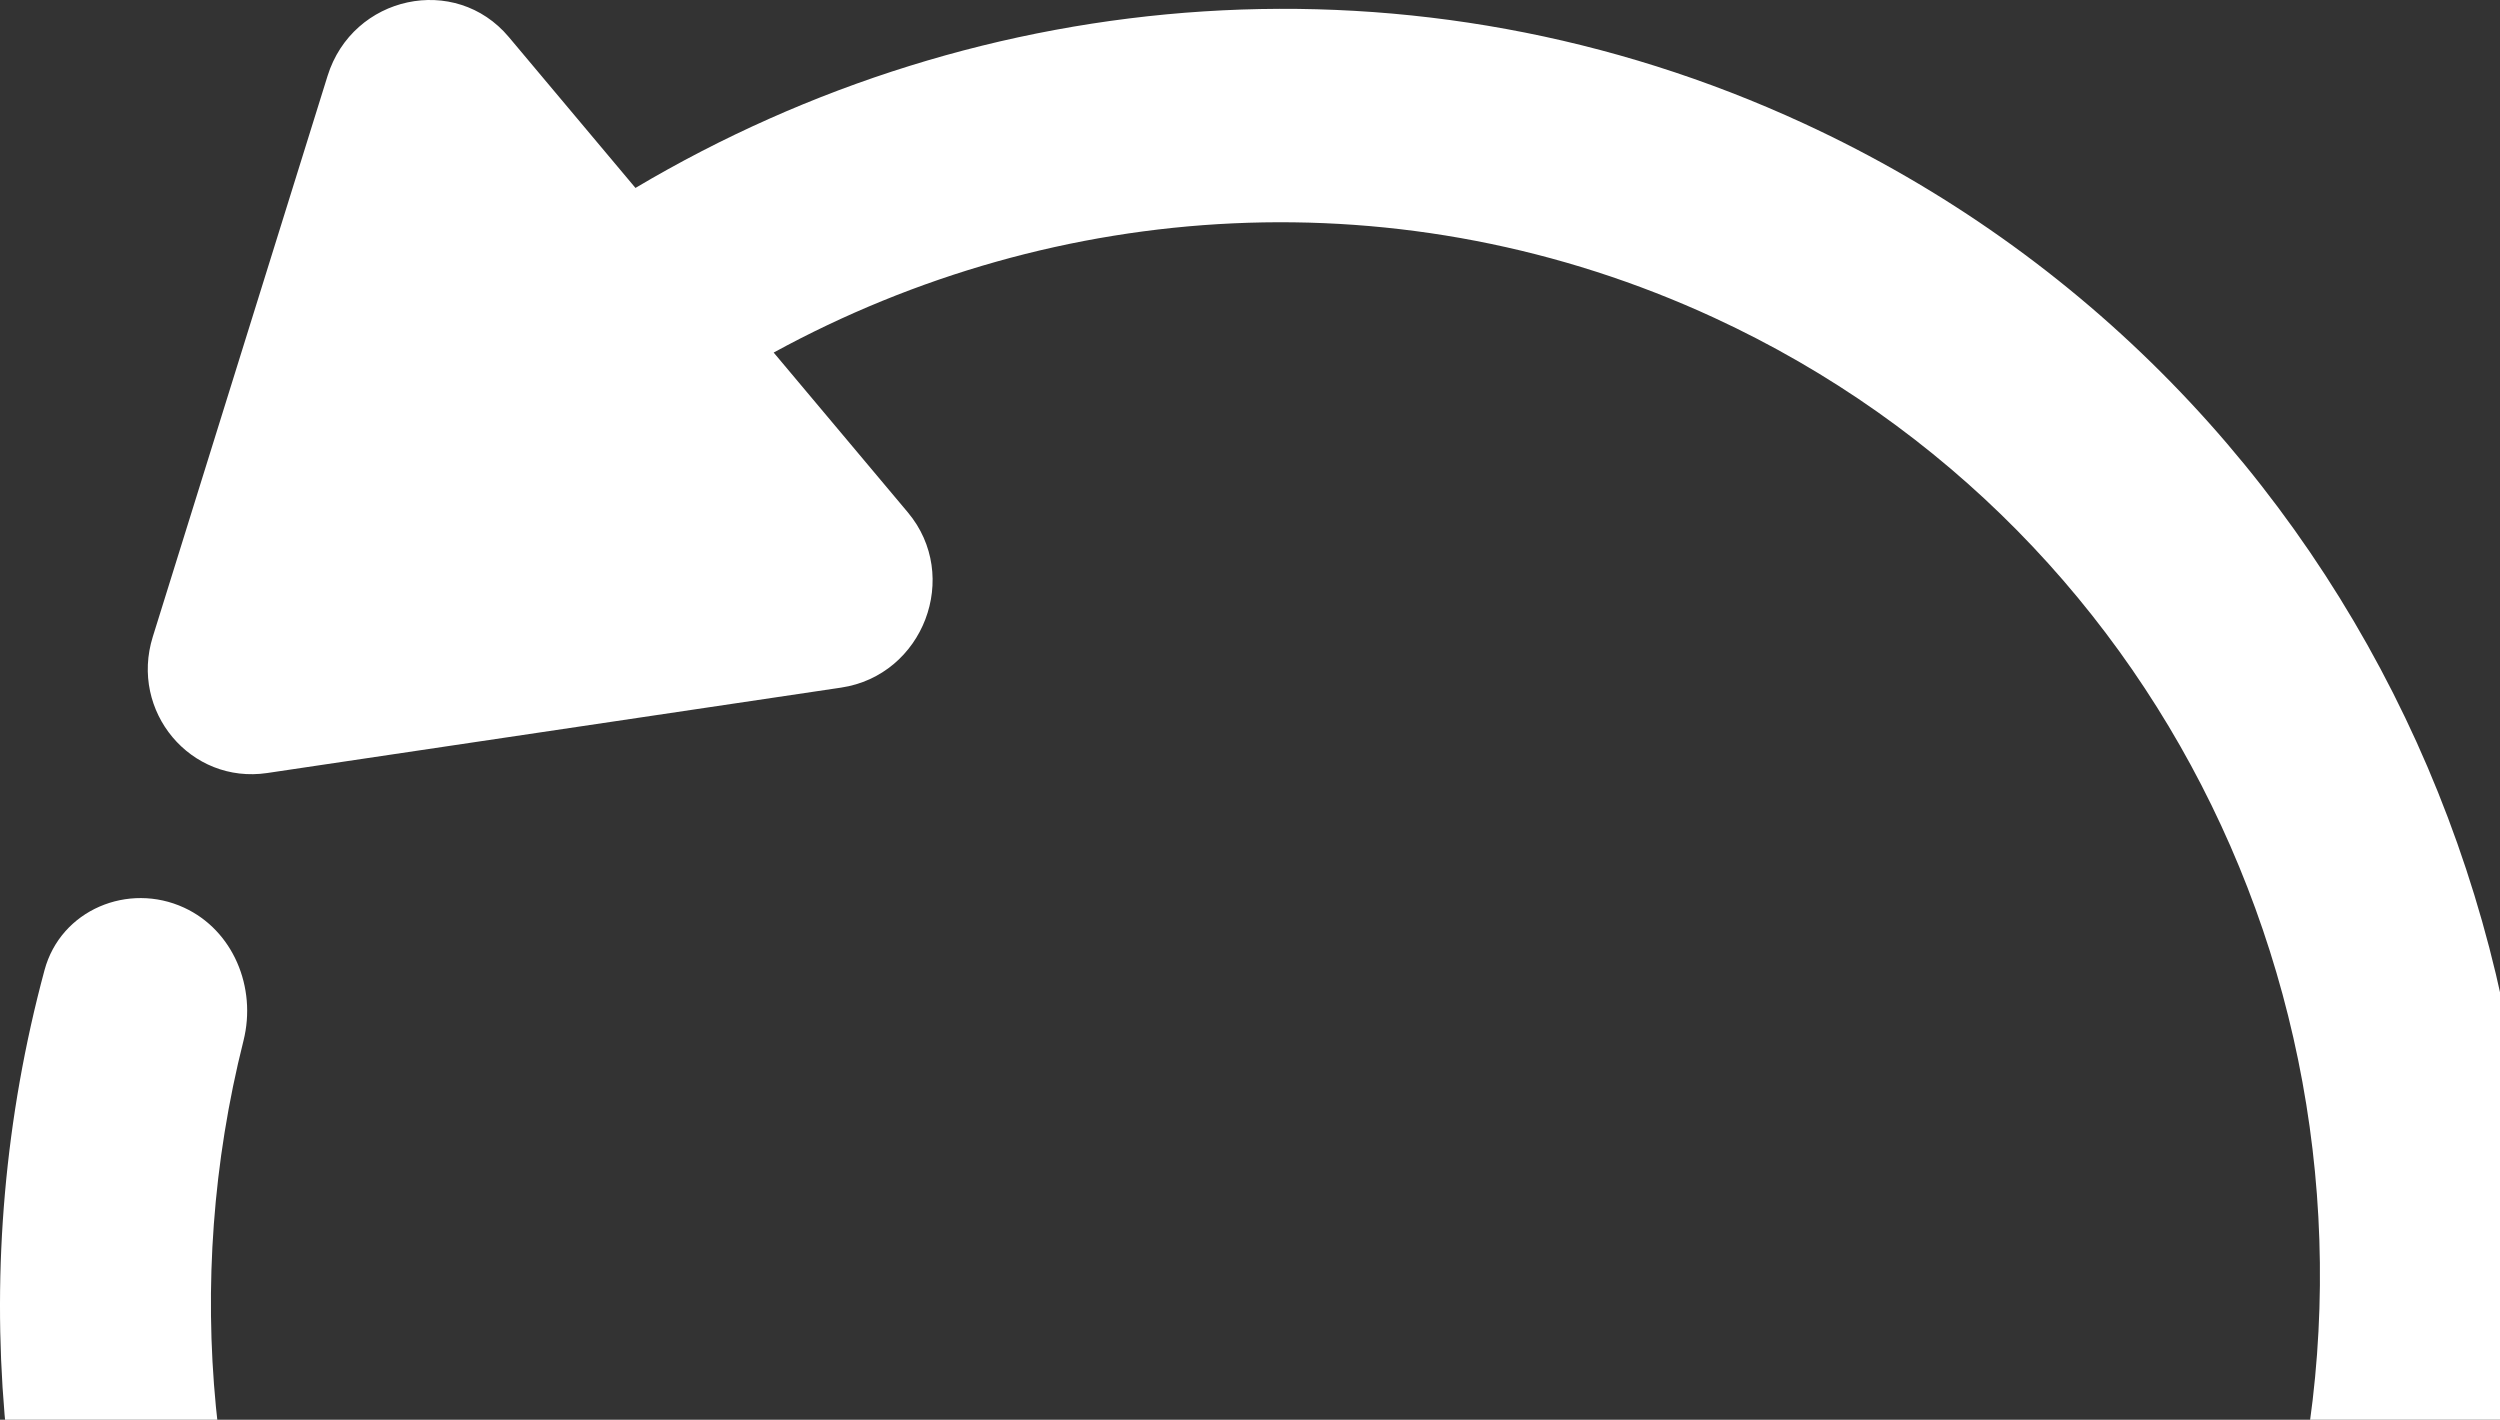 <svg width="81" height="46" viewBox="0 0 81 46" fill="none" xmlns="http://www.w3.org/2000/svg">
<rect x="0" y="0" width="81" height="46" fill="#333333" stroke="none"/>
<path d="M8.658 25.046C6.177 25.415 4.194 23.053 4.951 20.629L10.613 2.46C11.427 -0.15 14.754 -0.864 16.485 1.199L20.589 6.089C31.801 -0.568 45.866 -1.811 58.447 4.001C76.743 12.452 85.715 32.963 80.558 52.112C80.031 54.069 77.842 54.971 76.034 54.135C74.446 53.402 73.678 51.553 74.111 49.825C78.085 34.03 70.606 17.256 55.54 10.296C45.455 5.638 34.225 6.419 25.067 11.423L29.414 16.601C31.145 18.665 29.919 21.882 27.249 22.279L8.658 25.046Z" fill="white" />
<path d="M61.814 77.213L65.534 82.559C67.075 84.773 70.448 84.362 71.487 81.833L78.724 64.226C79.689 61.876 77.926 59.342 75.425 59.486L56.688 60.565C53.996 60.719 52.491 63.817 54.032 66.031L57.891 71.577C48.567 77.064 36.901 78.071 26.46 73.249C11.392 66.289 3.916 49.514 7.889 33.719C8.322 31.992 7.554 30.143 5.966 29.409C4.158 28.574 1.969 29.476 1.442 31.433C-3.714 50.582 5.257 71.093 23.553 79.544C36.286 85.425 50.537 84.081 61.814 77.213Z" fill="white" />
</svg>
